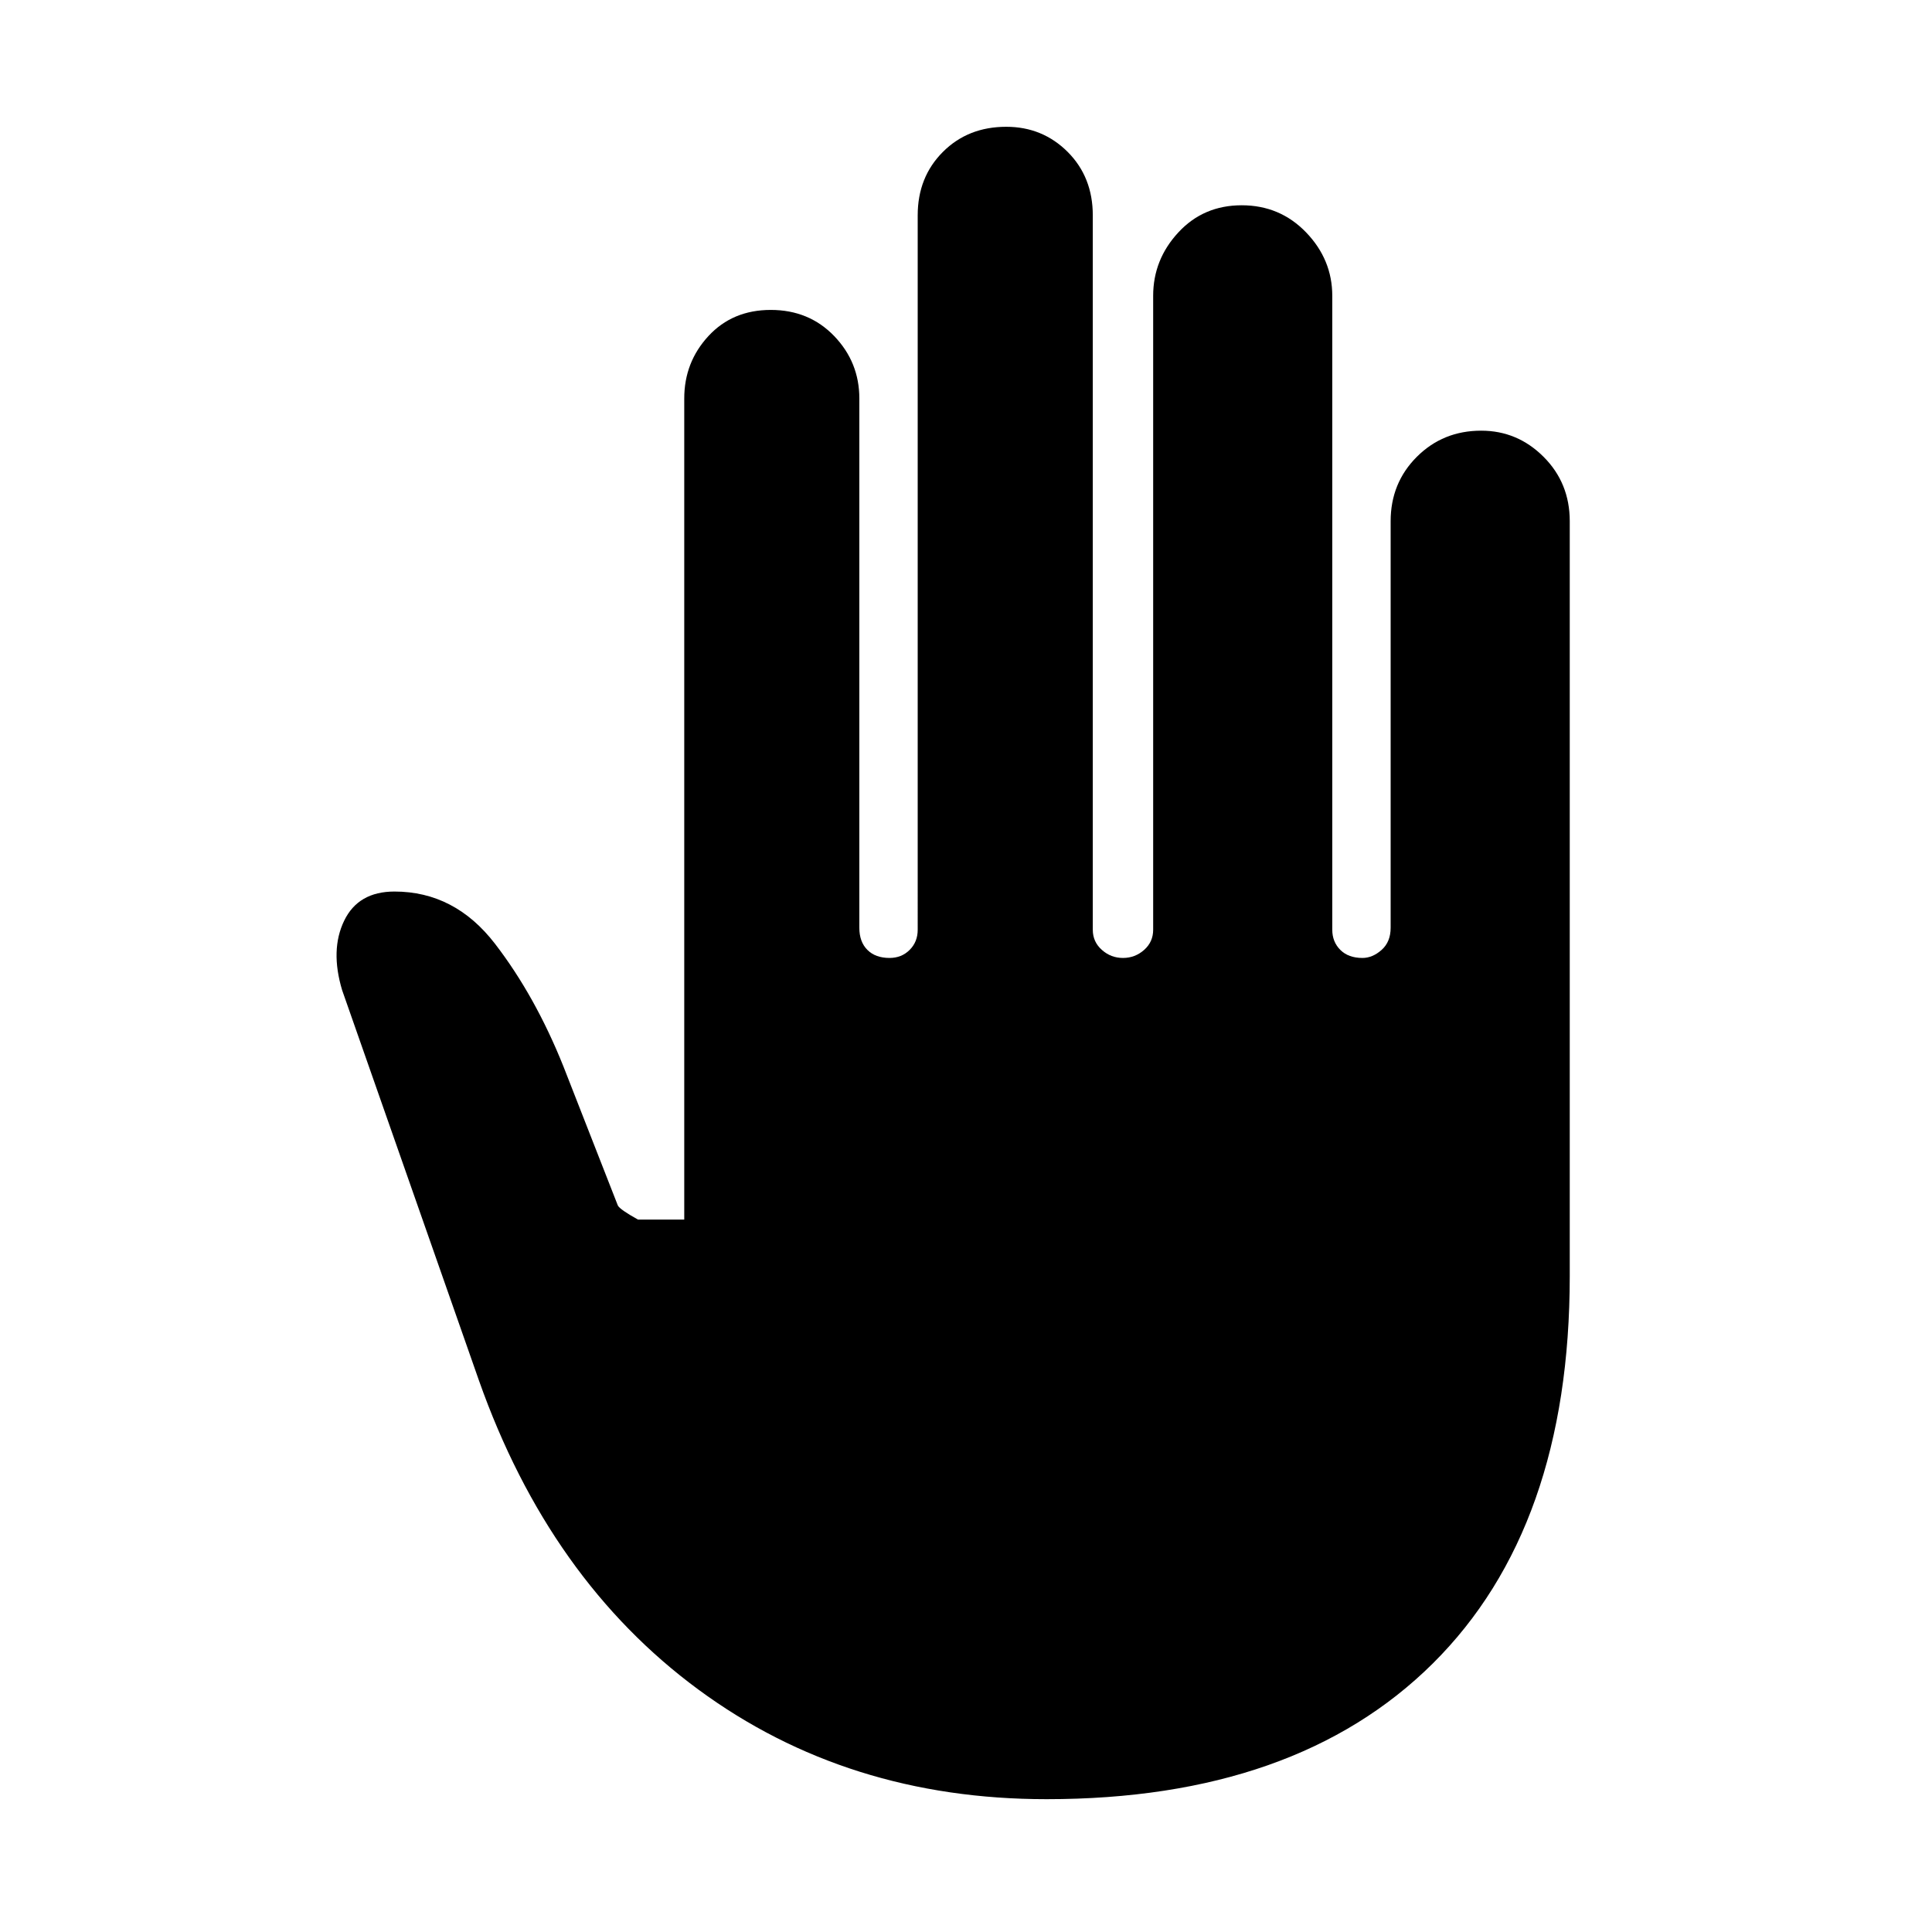<svg xmlns="http://www.w3.org/2000/svg" height="24" width="24"><path d="M13 22.35q-2.475 0-4.325-1.362-1.85-1.363-2.725-3.838l-1.7-4.85q-.15-.5.025-.862.175-.363.625-.363.75 0 1.25.65T7 13.25l.675 1.725q.025.05.25.175H8.5V4.95q0-.45.3-.775t.775-.325q.475 0 .788.325.312.325.312.775v6.575q0 .175.1.275.1.1.275.1.15 0 .25-.1t.1-.25V2.675q0-.475.313-.788.312-.312.787-.312.45 0 .763.312.312.313.312.788v8.875q0 .15.113.25.112.1.262.1.15 0 .263-.1.112-.1.112-.25V3.675q0-.45.313-.788.312-.337.787-.337.475 0 .8.337.325.338.325.788v7.875q0 .15.1.25t.275.1q.125 0 .238-.1.112-.1.112-.275v-5.05q0-.475.325-.8.325-.325.8-.325.45 0 .775.325t.325.8v9.375q0 3.125-1.7 4.813-1.7 1.687-4.8 1.687Z"/></svg>